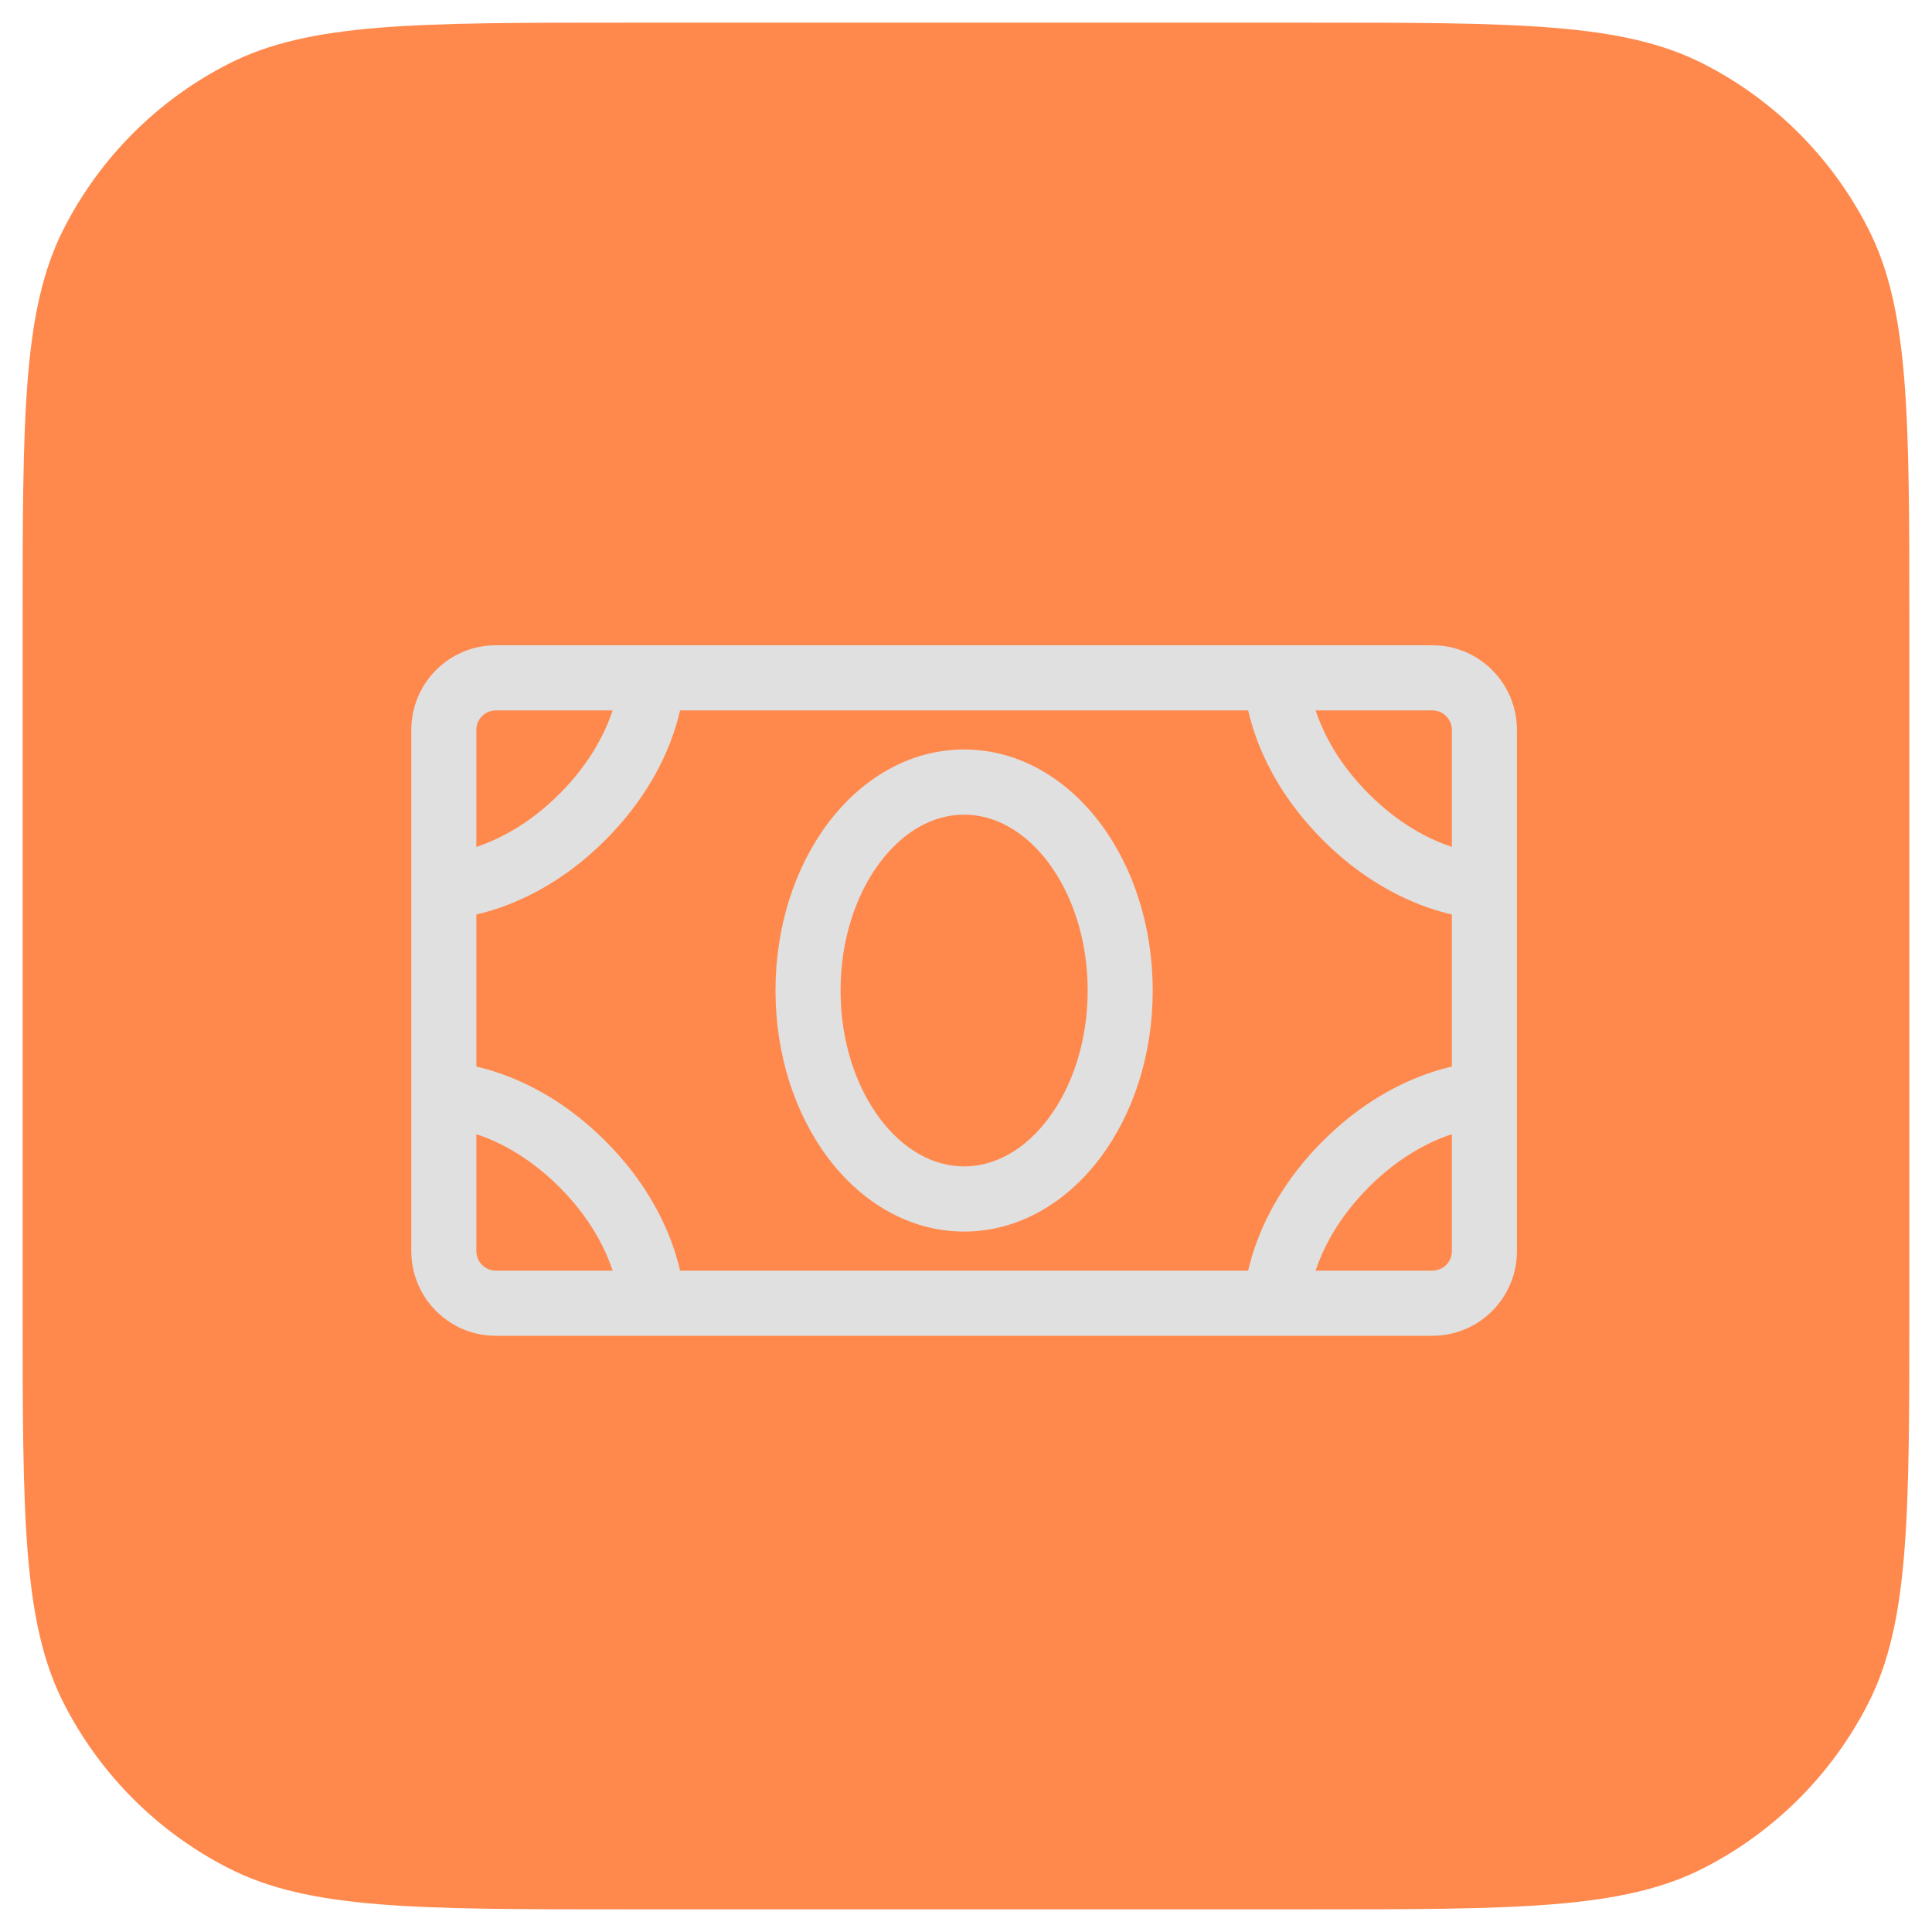 <svg width="512" height="512" viewBox="0 0 512 512" fill="none" xmlns="http://www.w3.org/2000/svg">
<g filter="url(#filter0_d_1120_362)">
<path d="M6 162C6 105.995 6 77.992 16.899 56.601C26.487 37.785 41.785 22.487 60.601 12.899C81.992 2 109.995 2 166 2H346C402.005 2 430.008 2 451.399 12.899C470.215 22.487 485.513 37.785 495.101 56.601C506 77.992 506 105.995 506 162V342C506 398.005 506 426.008 495.101 447.399C485.513 466.215 470.215 481.513 451.399 491.101C430.008 502 402.005 502 346 502H166C109.995 502 81.992 502 60.601 491.101C41.785 481.513 26.487 466.215 16.899 447.399C6 426.008 6 398.005 6 342V162Z" fill="#FF894D"/>
</g>
<path fill-rule="evenodd" clip-rule="evenodd" d="M109 193.443C109 181.048 119.031 171 131.406 171H379.594C391.969 171 402 181.048 402 193.443V331.557C402 343.952 391.969 354 379.594 354H131.406C119.031 354 109 343.952 109 331.557V193.443ZM131.406 188.264C128.55 188.264 126.235 190.583 126.235 193.443V331.557C126.235 334.417 128.55 336.736 131.406 336.736H379.594C382.45 336.736 384.765 334.417 384.765 331.557V193.443C384.765 190.583 382.45 188.264 379.594 188.264H131.406Z" fill="#E0E0E0"/>
<path fill-rule="evenodd" clip-rule="evenodd" d="M233.145 228.615C226.882 236.98 222.753 248.932 222.753 262.5C222.753 276.068 226.882 288.02 233.145 296.385C239.406 304.747 247.398 309.113 255.5 309.113C263.602 309.113 271.594 304.747 277.855 296.385C284.118 288.02 288.247 276.068 288.247 262.5C288.247 248.932 284.118 236.98 277.855 228.615C271.594 220.253 263.602 215.887 255.5 215.887C247.398 215.887 239.406 220.253 233.145 228.615ZM219.357 218.256C228.066 206.624 240.757 198.623 255.5 198.623C270.243 198.623 282.934 206.624 291.643 218.256C300.351 229.886 305.482 245.557 305.482 262.5C305.482 279.443 300.351 295.114 291.643 306.744C282.934 318.376 270.243 326.377 255.5 326.377C240.757 326.377 228.066 318.376 219.357 306.744C210.649 295.114 205.518 279.443 205.518 262.5C205.518 245.557 210.649 229.886 219.357 218.256Z" fill="#E0E0E0"/>
<path fill-rule="evenodd" clip-rule="evenodd" d="M178.648 193.871C175.977 201.896 170.725 212.304 160.48 222.566C150.235 232.828 139.845 238.089 131.833 240.765C127.842 242.097 124.46 242.782 121.996 243.135C120.764 243.311 119.758 243.405 119.017 243.454C118.646 243.479 118.341 243.493 118.106 243.5L117.808 243.508L117.699 243.509L117.655 243.509L117.635 243.509C117.635 243.509 117.618 243.509 117.618 234.877C117.618 226.245 117.609 226.245 117.609 226.245L117.587 226.245L117.563 226.245C117.607 226.244 117.702 226.24 117.87 226.228C118.206 226.206 118.78 226.156 119.559 226.044C121.117 225.821 123.48 225.356 126.383 224.386C132.159 222.458 140.153 218.511 148.293 210.358C156.432 202.205 160.372 194.198 162.297 188.412C163.265 185.504 163.73 183.137 163.952 181.576C164.063 180.797 164.114 180.222 164.136 179.885C164.147 179.717 164.152 179.609 164.153 179.565L164.153 179.602L164.153 179.616C164.153 179.616 164.153 179.632 172.771 179.632C181.388 179.632 181.388 179.641 181.388 179.641L181.388 179.669L181.388 179.713L181.387 179.822L181.379 180.122C181.372 180.357 181.358 180.662 181.333 181.034C181.284 181.776 181.19 182.783 181.014 184.018C180.662 186.486 179.978 189.874 178.648 193.871Z" fill="#E0E0E0"/>
<path fill-rule="evenodd" clip-rule="evenodd" d="M178.648 331.129C175.977 323.104 170.725 312.696 160.48 302.434C150.235 292.172 139.845 286.911 131.833 284.235C127.842 282.903 124.46 282.218 121.996 281.865C120.764 281.689 119.758 281.595 119.017 281.546C118.646 281.521 118.341 281.507 118.106 281.5L117.808 281.492L117.699 281.491L117.655 281.491L117.635 281.491C117.635 281.491 117.618 281.491 117.618 290.123C117.618 298.755 117.609 298.755 117.609 298.755L117.587 298.755L117.563 298.755C117.607 298.756 117.702 298.76 117.87 298.772C118.206 298.794 118.78 298.844 119.559 298.956C121.117 299.179 123.48 299.644 126.383 300.614C132.159 302.542 140.153 306.489 148.293 314.642C156.432 322.795 160.372 330.802 162.297 336.588C163.265 339.496 163.73 341.863 163.952 343.424C164.063 344.203 164.114 344.778 164.136 345.115C164.147 345.283 164.152 345.391 164.153 345.435L164.153 345.398L164.153 345.384C164.153 345.384 164.153 345.368 172.771 345.368C181.388 345.368 181.388 345.359 181.388 345.359L181.388 345.331L181.388 345.287L181.387 345.178L181.379 344.878C181.372 344.643 181.358 344.338 181.333 343.966C181.284 343.224 181.19 342.217 181.014 340.982C180.662 338.514 179.978 335.126 178.648 331.129Z" fill="#E0E0E0"/>
<path fill-rule="evenodd" clip-rule="evenodd" d="M332.352 331.129C335.023 323.104 340.275 312.696 350.52 302.434C360.765 292.172 371.155 286.911 379.167 284.235C383.158 282.903 386.54 282.218 389.004 281.865C390.236 281.689 391.242 281.595 391.983 281.546C392.354 281.521 392.659 281.507 392.894 281.5L393.192 281.492L393.301 281.491L393.345 281.491L393.365 281.491C393.365 281.491 393.382 281.491 393.382 290.123C393.382 298.755 393.391 298.755 393.391 298.755L393.413 298.755L393.437 298.755C393.393 298.756 393.298 298.76 393.13 298.772C392.794 298.794 392.22 298.844 391.441 298.956C389.883 299.179 387.52 299.644 384.617 300.614C378.841 302.542 370.847 306.489 362.707 314.642C354.568 322.795 350.628 330.802 348.703 336.588C347.735 339.496 347.27 341.863 347.048 343.424C346.937 344.203 346.886 344.778 346.864 345.115C346.853 345.283 346.848 345.391 346.847 345.435L346.847 345.398L346.847 345.384C346.847 345.384 346.847 345.368 338.229 345.368C329.612 345.368 329.612 345.359 329.612 345.359L329.612 345.331L329.612 345.287L329.613 345.178L329.621 344.878C329.628 344.643 329.642 344.338 329.667 343.966C329.716 343.224 329.81 342.217 329.986 340.982C330.338 338.514 331.022 335.126 332.352 331.129Z" fill="#E0E0E0"/>
<path fill-rule="evenodd" clip-rule="evenodd" d="M332.352 193.871C335.023 201.896 340.275 212.304 350.52 222.566C360.765 232.828 371.155 238.089 379.167 240.765C383.158 242.097 386.54 242.782 389.004 243.135C390.236 243.311 391.242 243.405 391.983 243.454C392.354 243.479 392.659 243.493 392.894 243.5L393.192 243.508L393.301 243.509L393.345 243.509L393.365 243.509C393.365 243.509 393.382 243.509 393.382 234.877C393.382 226.245 393.391 226.245 393.391 226.245L393.413 226.245L393.437 226.245C393.393 226.244 393.298 226.24 393.13 226.228C392.794 226.206 392.22 226.156 391.441 226.044C389.883 225.821 387.52 225.356 384.617 224.386C378.841 222.458 370.847 218.511 362.707 210.358C354.568 202.205 350.628 194.198 348.703 188.412C347.735 185.504 347.27 183.137 347.048 181.576C346.937 180.797 346.886 180.222 346.864 179.885C346.853 179.717 346.848 179.609 346.847 179.565L346.847 179.602L346.847 179.616C346.847 179.616 346.847 179.632 338.229 179.632C329.612 179.632 329.612 179.641 329.612 179.641L329.612 179.669L329.612 179.713L329.613 179.822L329.621 180.122C329.628 180.357 329.642 180.662 329.667 181.034C329.716 181.776 329.81 182.783 329.986 184.018C330.338 186.486 331.022 189.874 332.352 193.871Z" fill="#E0E0E0"/>
<defs>
<filter id="filter0_d_1120_362" x="0" y="0" width="512" height="512" filterUnits="userSpaceOnUse" color-interpolation-filters="sRGB">
<feFlood flood-opacity="0" result="BackgroundImageFix"/>
<feColorMatrix in="SourceAlpha" type="matrix" values="0 0 0 0 0 0 0 0 0 0 0 0 0 0 0 0 0 0 127 0" result="hardAlpha"/>
<feOffset dy="4"/>
<feGaussianBlur stdDeviation="3"/>
<feComposite in2="hardAlpha" operator="out"/>
<feColorMatrix type="matrix" values="0 0 0 0 0 0 0 0 0 0 0 0 0 0 0 0 0 0 0.25 0"/>
<feBlend mode="normal" in2="BackgroundImageFix" result="effect1_dropShadow_1120_362"/>
<feBlend mode="normal" in="SourceGraphic" in2="effect1_dropShadow_1120_362" result="shape"/>
</filter>
</defs>
</svg>
